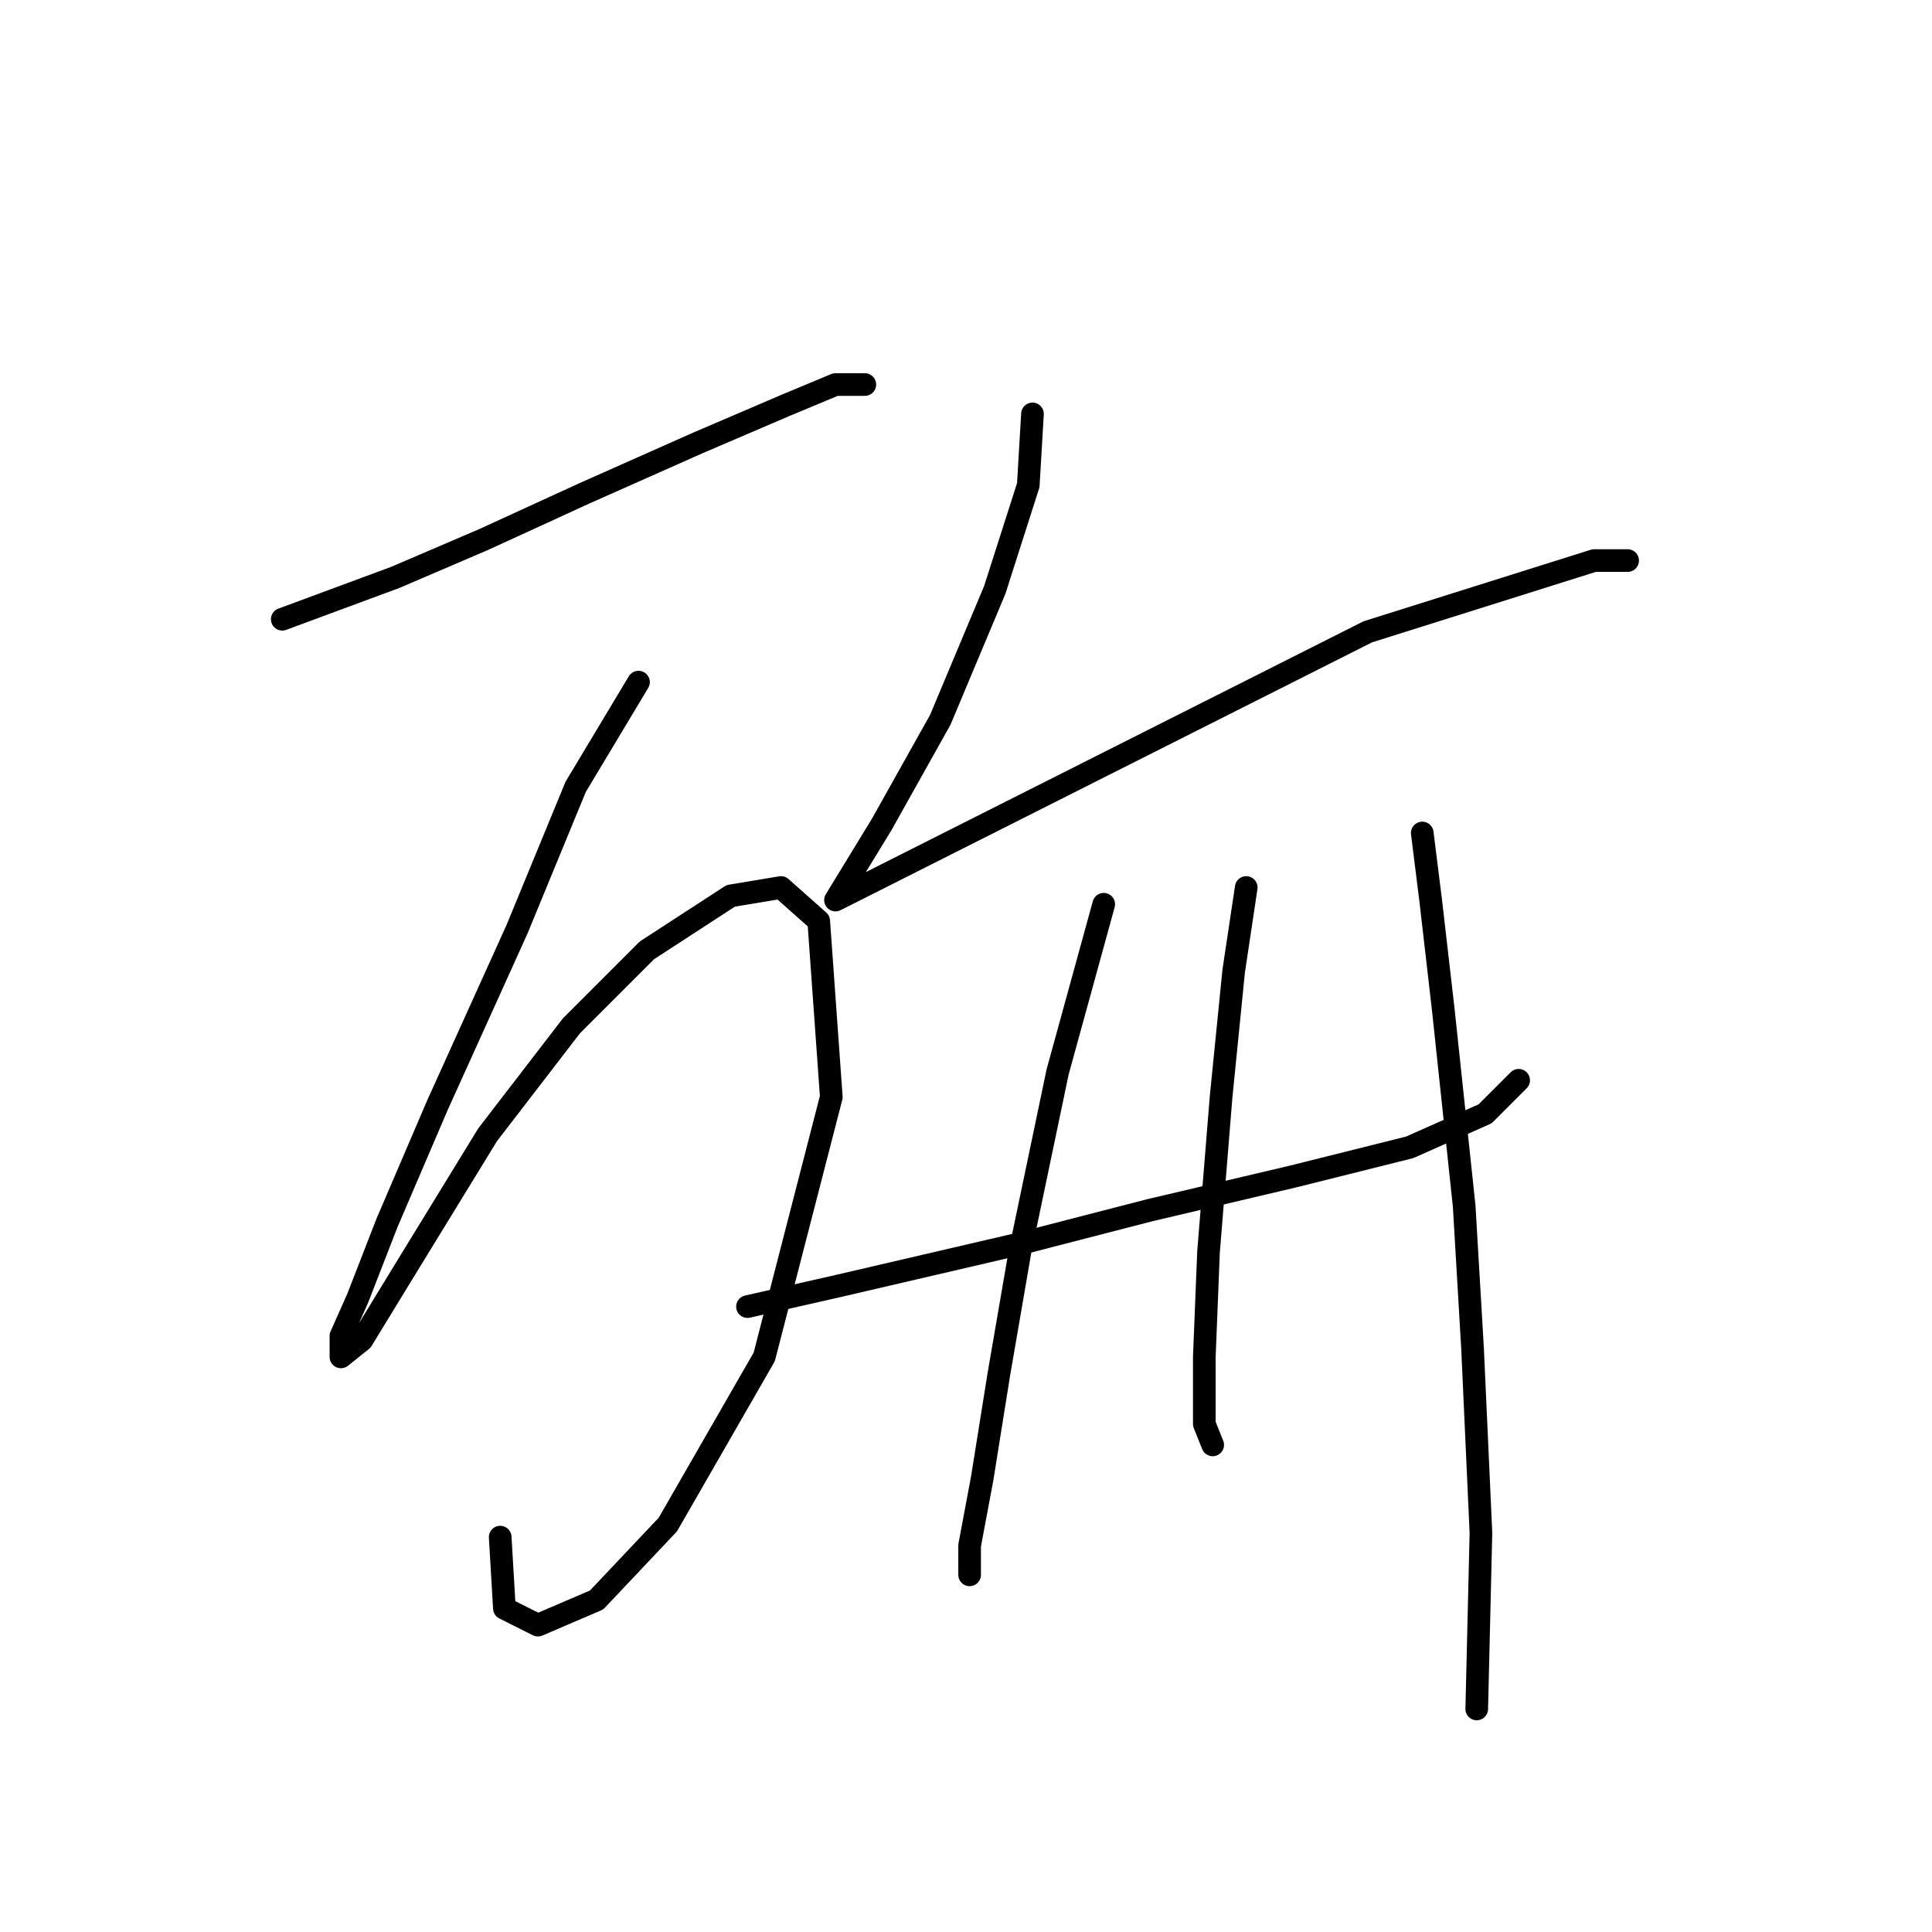 <?xml version="1.0" standalone="no"?>
    <svg width="256" height="256" xmlns="http://www.w3.org/2000/svg" version="1.1">
    <polyline stroke="black" stroke-width="3" stroke-linecap="round" fill="transparent" stroke-linejoin="round" points="37.401 82.054 52.395 76.501 64.058 71.502 77.386 65.393 92.381 58.729 104.043 53.731 110.707 50.954 114.595 50.954 114.595 50.954 " />
        <polyline stroke="black" stroke-width="3" stroke-linecap="round" fill="transparent" stroke-linejoin="round" points="84.606 90.384 76.275 104.268 68.5 123.15 57.949 146.475 51.285 162.025 47.397 172.021 45.176 177.019 45.176 179.796 47.952 177.575 54.061 167.578 64.613 150.362 75.72 135.923 85.716 125.927 96.823 118.707 103.488 117.597 108.486 122.039 110.152 145.364 101.266 179.796 88.493 202.01 79.052 212.006 71.277 215.339 66.834 213.117 66.279 203.676 66.279 203.676 " />
        <polyline stroke="black" stroke-width="3" stroke-linecap="round" fill="transparent" stroke-linejoin="round" points="136.809 54.842 136.253 64.283 131.811 78.167 124.591 95.382 116.816 109.266 110.707 119.263 181.237 83.72 211.226 74.279 215.669 74.279 215.669 74.279 " />
        <polyline stroke="black" stroke-width="3" stroke-linecap="round" fill="transparent" stroke-linejoin="round" points="99.045 173.132 111.263 170.355 135.143 164.802 152.359 160.359 171.241 155.916 186.791 152.028 196.787 147.586 201.23 143.143 201.23 143.143 " />
        <polyline stroke="black" stroke-width="3" stroke-linecap="round" fill="transparent" stroke-linejoin="round" points="146.25 119.818 140.141 142.032 135.143 165.912 132.366 182.017 130.145 195.901 128.479 204.787 128.479 208.674 128.479 208.674 " />
        <polyline stroke="black" stroke-width="3" stroke-linecap="round" fill="transparent" stroke-linejoin="round" points="165.132 117.597 163.466 128.704 161.8 145.364 160.134 165.912 159.578 179.796 159.578 188.682 160.689 191.458 160.689 191.458 " />
        <polyline stroke="black" stroke-width="3" stroke-linecap="round" fill="transparent" stroke-linejoin="round" points="188.457 110.377 189.567 119.263 191.233 133.702 194.01 159.803 195.121 178.685 196.232 203.121 195.676 226.446 195.676 226.446 " />
        </svg>